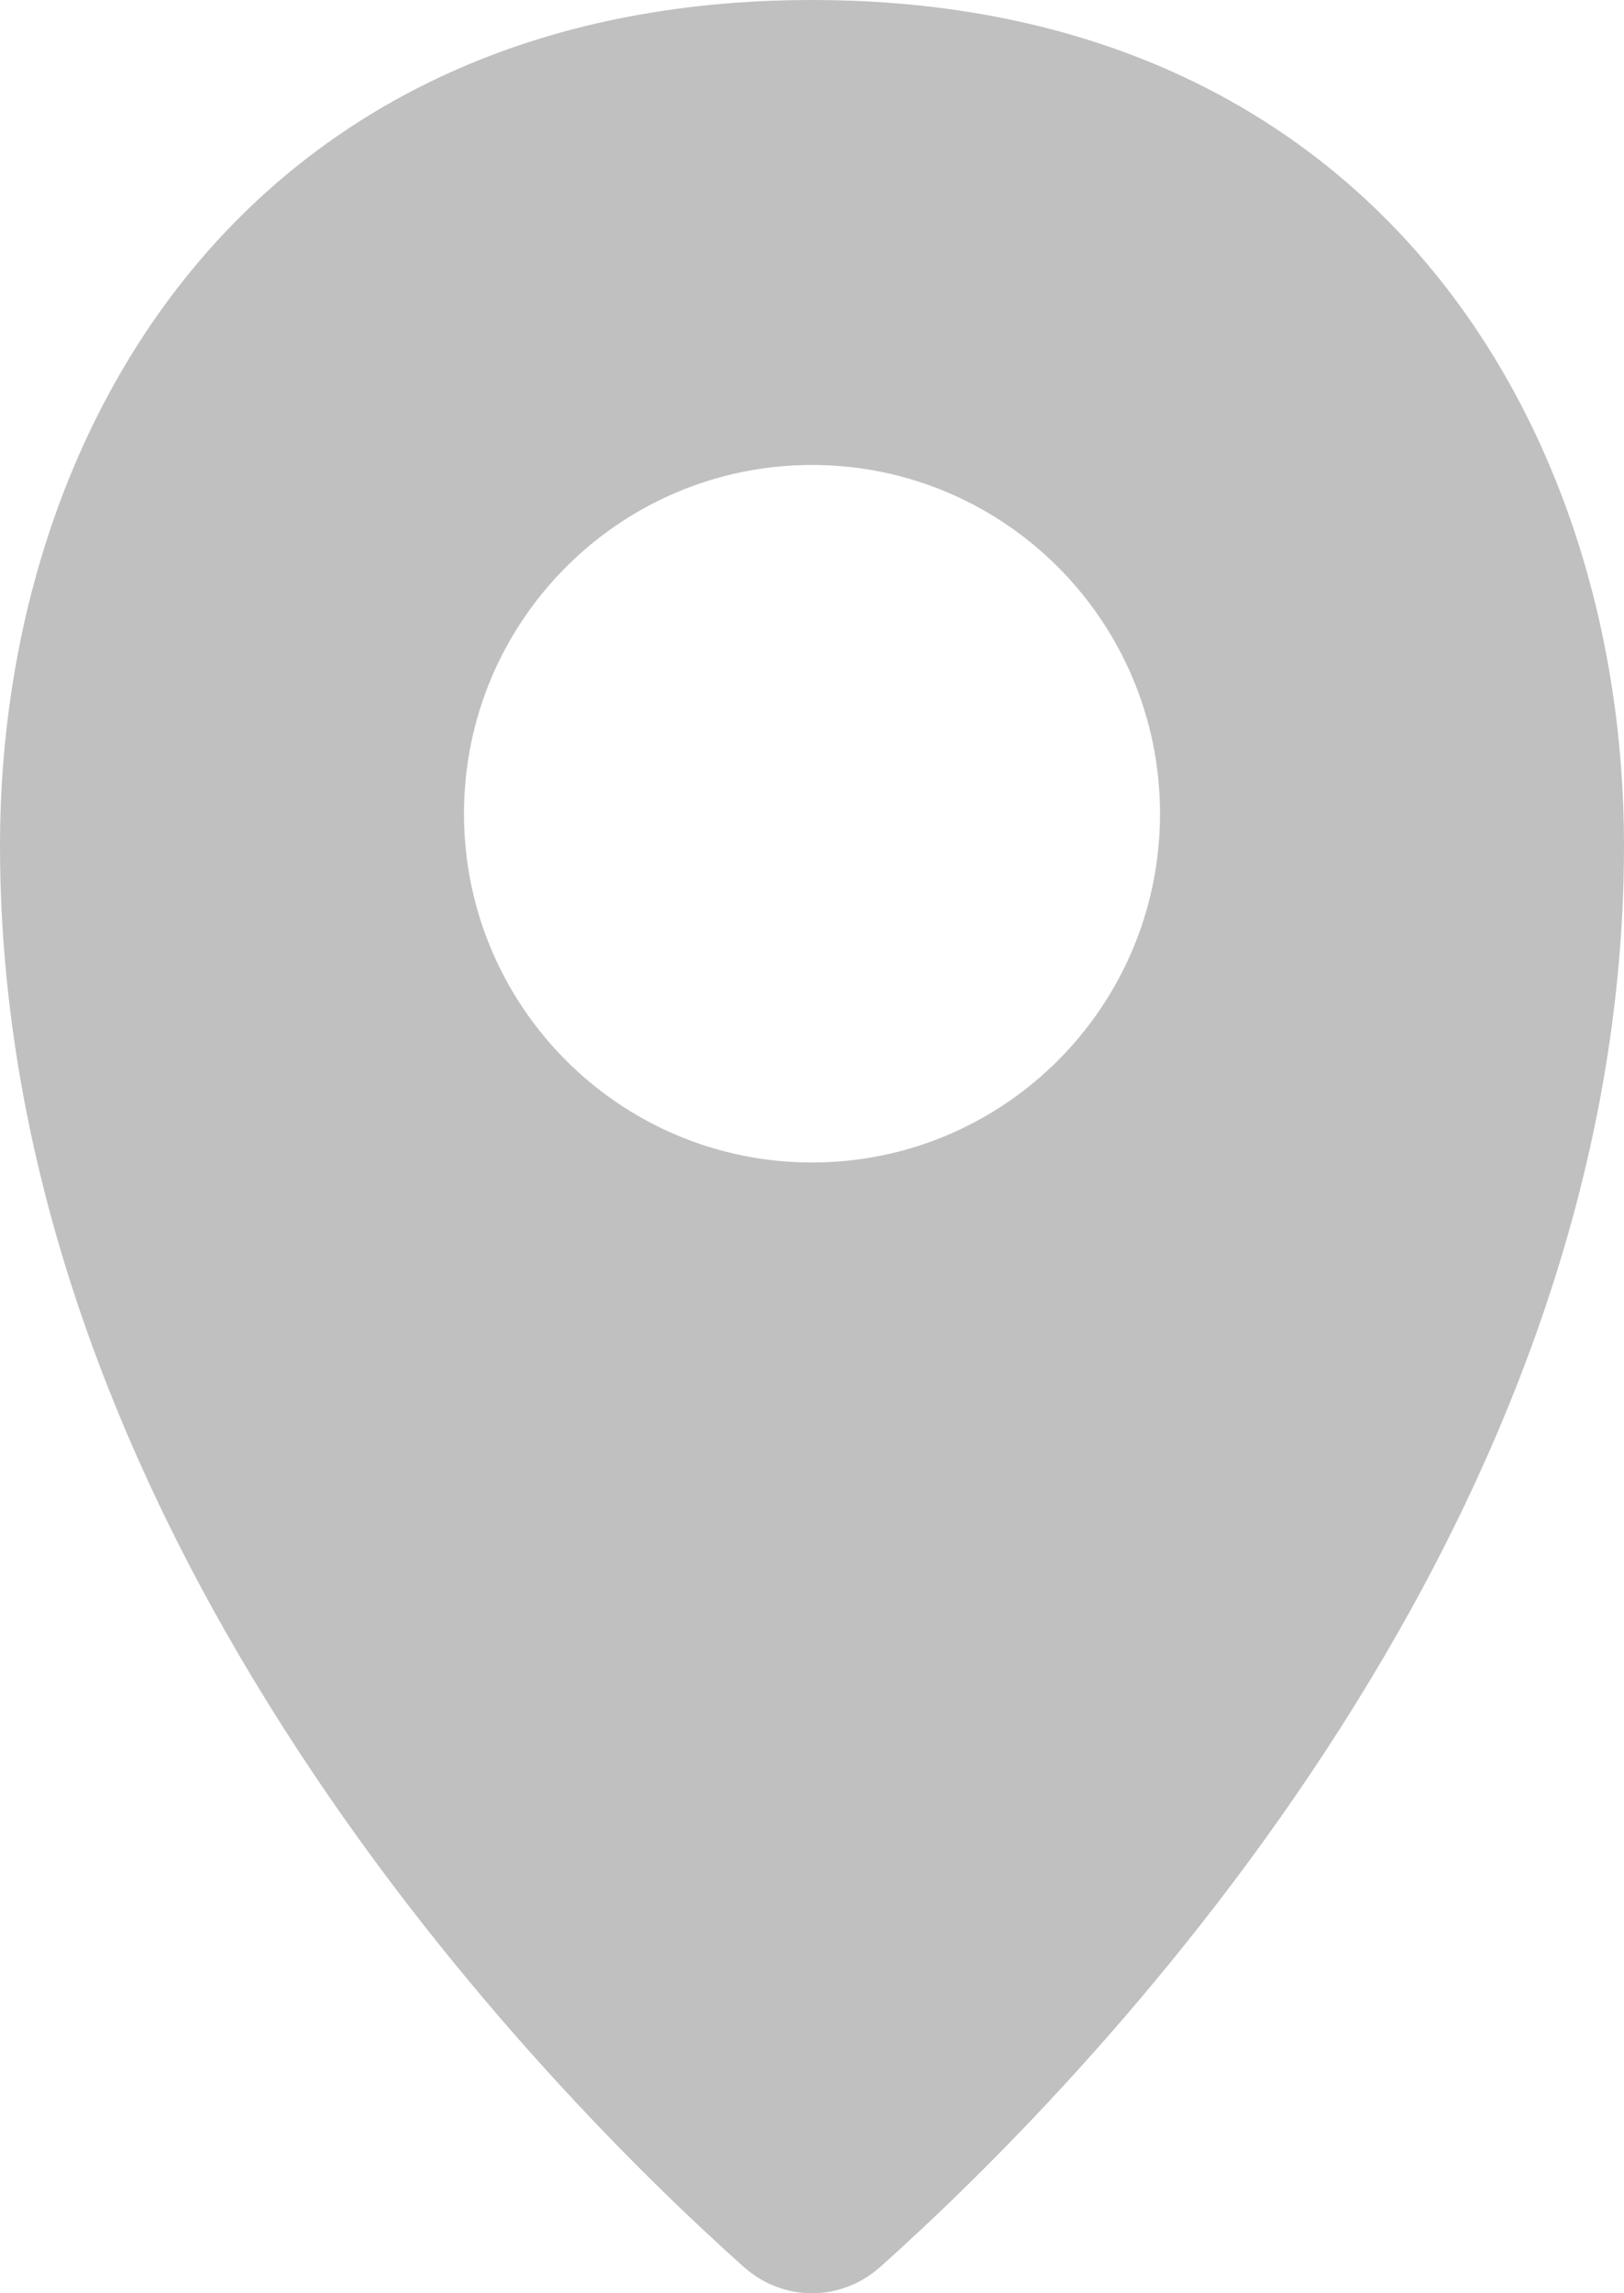 <svg width="17" height="24" viewBox="0 0 17 24" fill="none" xmlns="http://www.w3.org/2000/svg">
<path fill-rule="evenodd" clip-rule="evenodd" d="M9.217 23.722C11.267 21.89 17 16.115 17 8.848C17 4.424 14.344 0 8.5 0C2.656 0 0 4.424 0 8.848C0 16.115 5.733 21.89 7.783 23.722C8.198 24.093 8.802 24.093 9.217 23.722ZM8.5 12.166C10.512 12.166 12.143 10.532 12.143 8.516C12.143 6.501 10.512 4.866 8.5 4.866C6.488 4.866 4.857 6.501 4.857 8.516C4.857 10.532 6.488 12.166 8.5 12.166Z" fill="#C0C0C0"/>
</svg>
